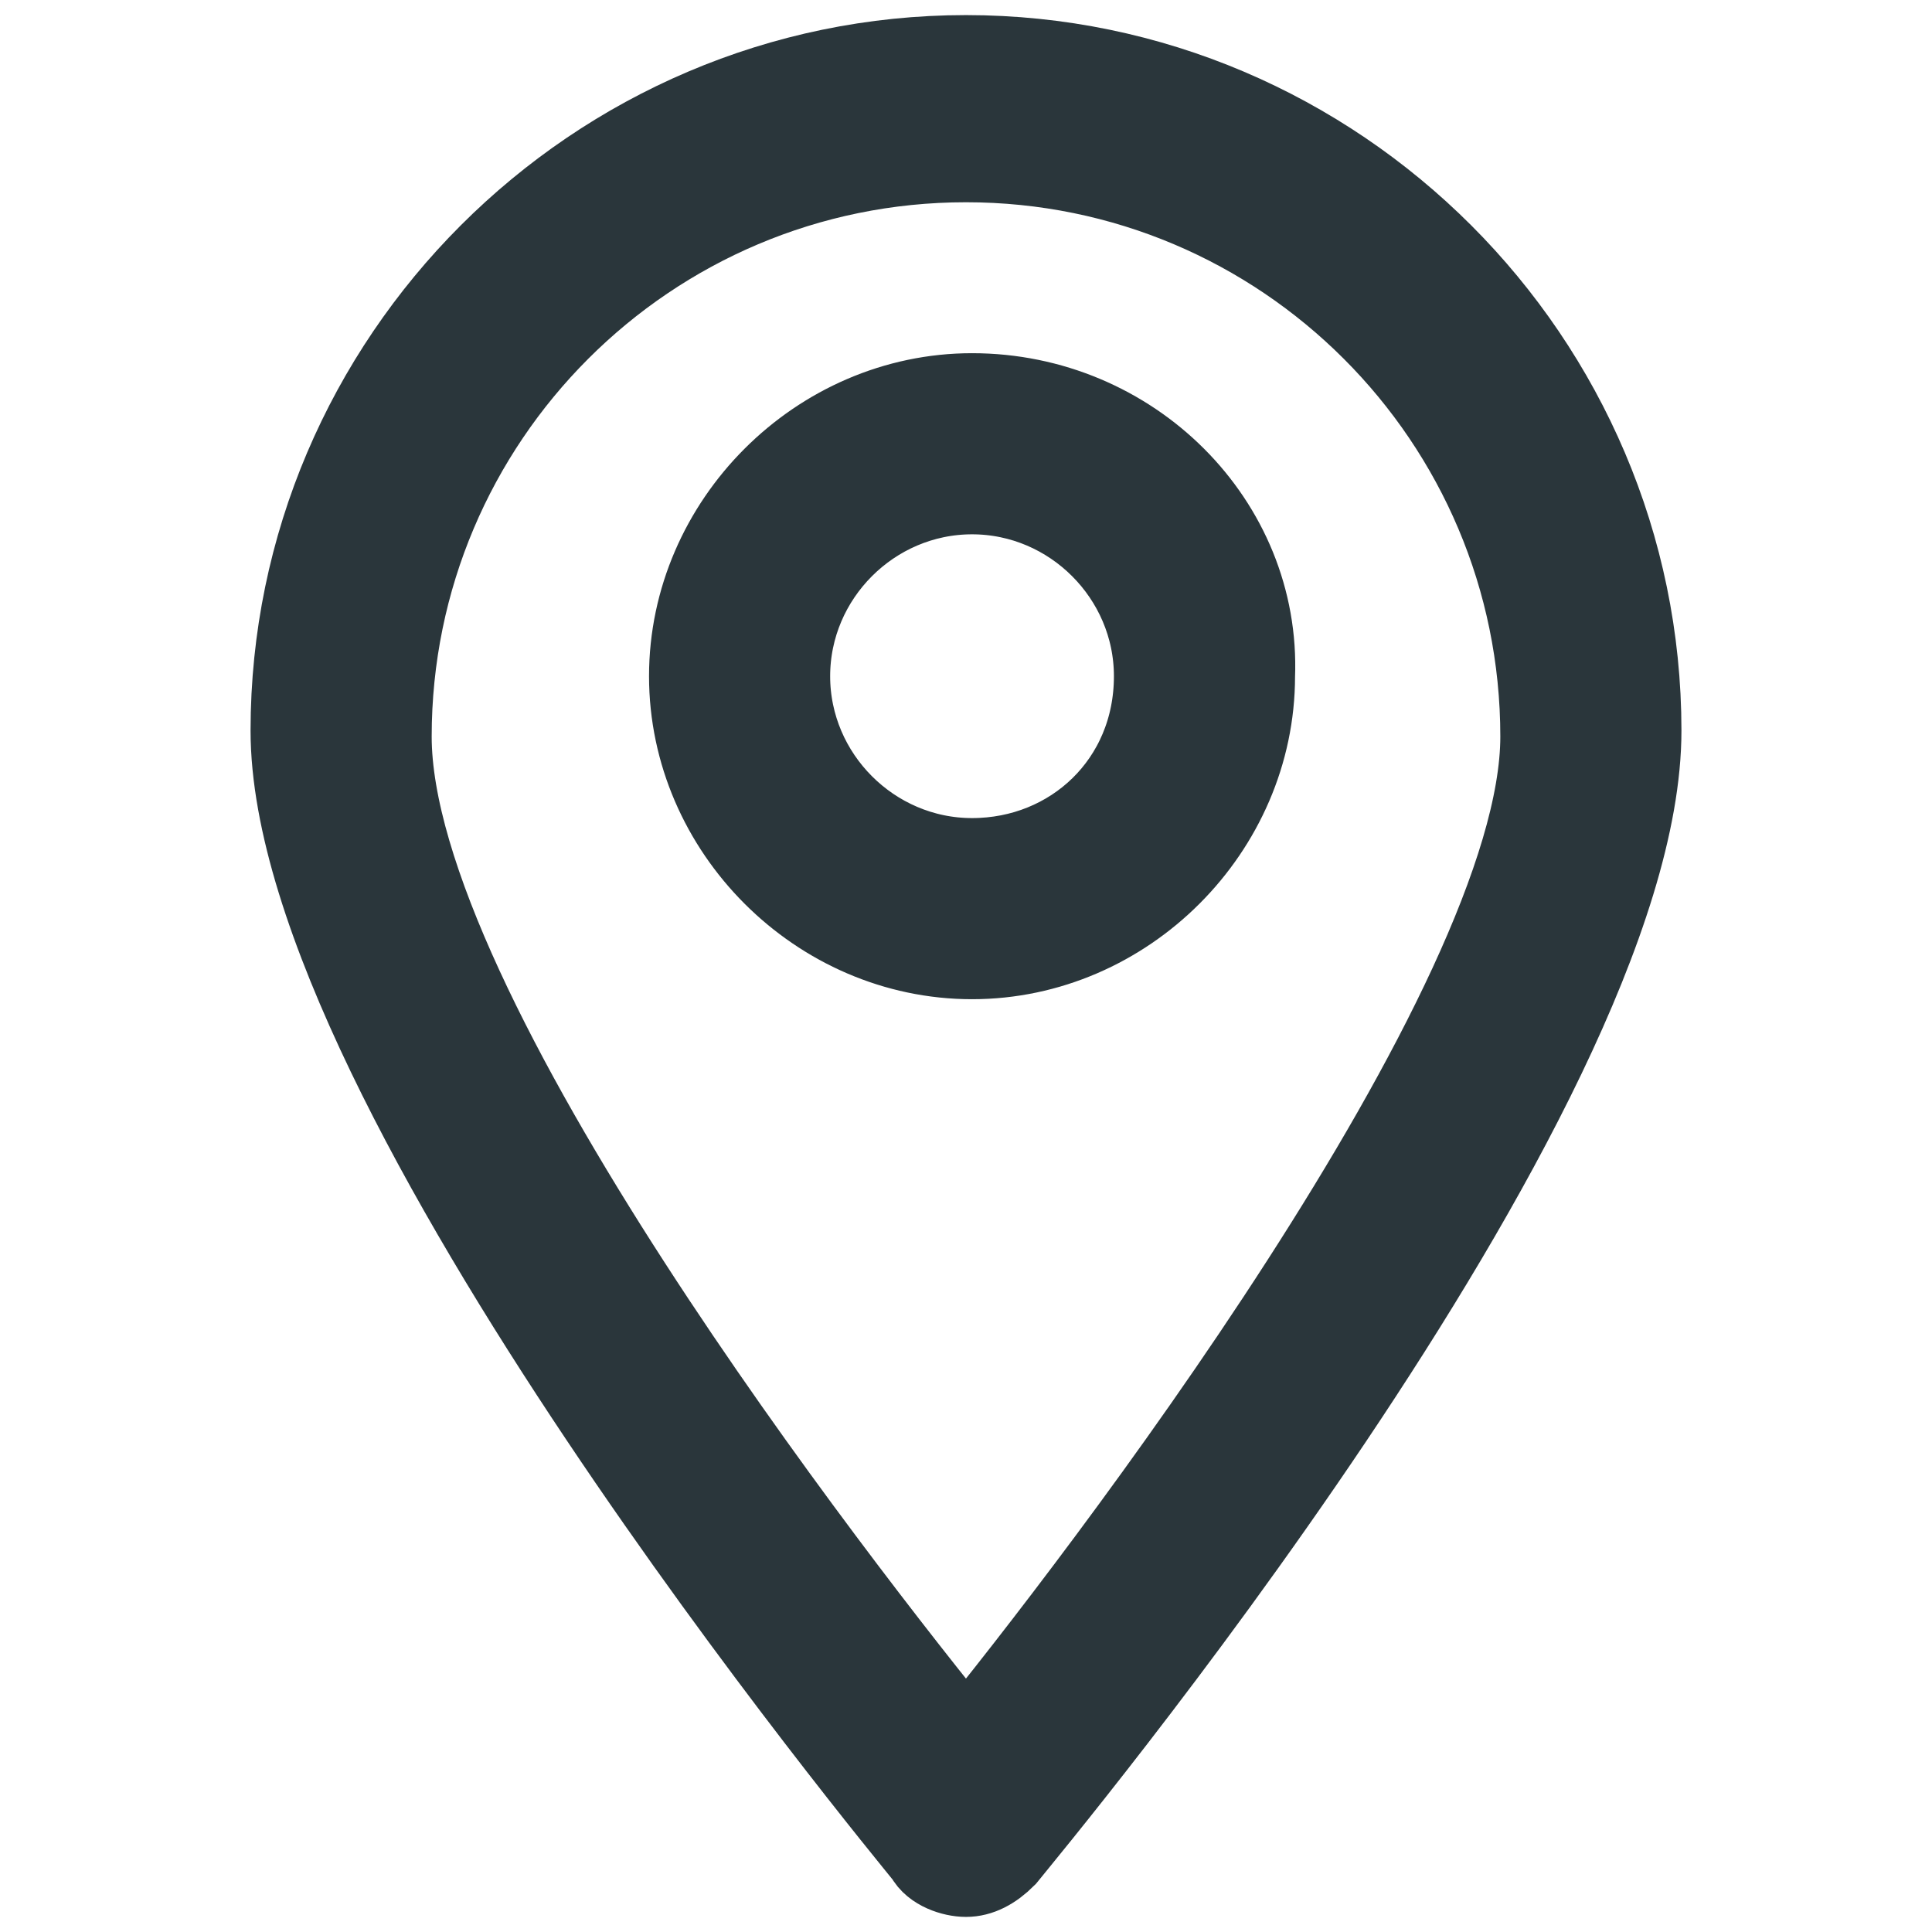 <?xml version="1.0" encoding="utf-8"?>
<!-- Generator: Adobe Illustrator 19.0.0, SVG Export Plug-In . SVG Version: 6.00 Build 0)  -->
<svg version="1.1" xmlns="http://www.w3.org/2000/svg" xmlns:xlink="http://www.w3.org/1999/xlink" x="0px" y="0px"
	 viewBox="0 0 32 32" style="enable-background:new 0 0 32 32;" xml:space="preserve">
<style type="text/css">
	.st0{fill:#2A363B;}
	.st1{fill:none;stroke:#2A363B;stroke-width:1.5;stroke-miterlimit:10;}
</style>
<g id="background_1_">
</g>
<g id="WhatsApp_Logo">
	<g id="Location">
		<g>
			<path class="st0" d="M16,1C9.9,1,4.9,6,4.9,12.1c0,5.9,10.1,18.1,10.5,18.6c0.1,0.2,0.4,0.3,0.6,0.3c0.2,0,0.4-0.1,0.6-0.3
				c0.4-0.5,10.5-12.6,10.5-18.6C27.1,6,22.1,1,16,1z M16,29c-2.2-2.7-9.6-12.2-9.6-16.8c0-5.3,4.3-9.6,9.6-9.6
				c5.3,0,9.6,4.3,9.6,9.6C25.6,16.7,18.2,26.3,16,29z M16.1,6.6c-2.5,0-4.6,2.1-4.6,4.6c0,2.5,2.1,4.6,4.6,4.6
				c2.5,0,4.6-2.1,4.6-4.6C20.8,8.7,18.7,6.6,16.1,6.6z M16.1,14.3c-1.7,0-3.1-1.4-3.1-3.1c0-1.7,1.4-3.1,3.1-3.1
				c1.7,0,3.1,1.4,3.1,3.1C19.2,13,17.8,14.3,16.1,14.3z"/>
		</g>
		<g>
			<path class="st1" d="M16,1C9.9,1,4.9,6,4.9,12.1c0,5.9,10.1,18.1,10.5,18.6c0.1,0.2,0.4,0.3,0.6,0.3c0.2,0,0.4-0.1,0.6-0.3
				c0.4-0.5,10.5-12.6,10.5-18.6C27.1,6,22.1,1,16,1z M16,29c-2.2-2.7-9.6-12.2-9.6-16.8c0-5.3,4.3-9.6,9.6-9.6
				c5.3,0,9.6,4.3,9.6,9.6C25.6,16.7,18.2,26.3,16,29z M16.1,6.6c-2.5,0-4.6,2.1-4.6,4.6c0,2.5,2.1,4.6,4.6,4.6
				c2.5,0,4.6-2.1,4.6-4.6C20.8,8.7,18.7,6.6,16.1,6.6z M16.1,14.3c-1.7,0-3.1-1.4-3.1-3.1c0-1.7,1.4-3.1,3.1-3.1
				c1.7,0,3.1,1.4,3.1,3.1C19.2,13,17.8,14.3,16.1,14.3z"/>
		</g>
	</g>
</g>
</svg>

